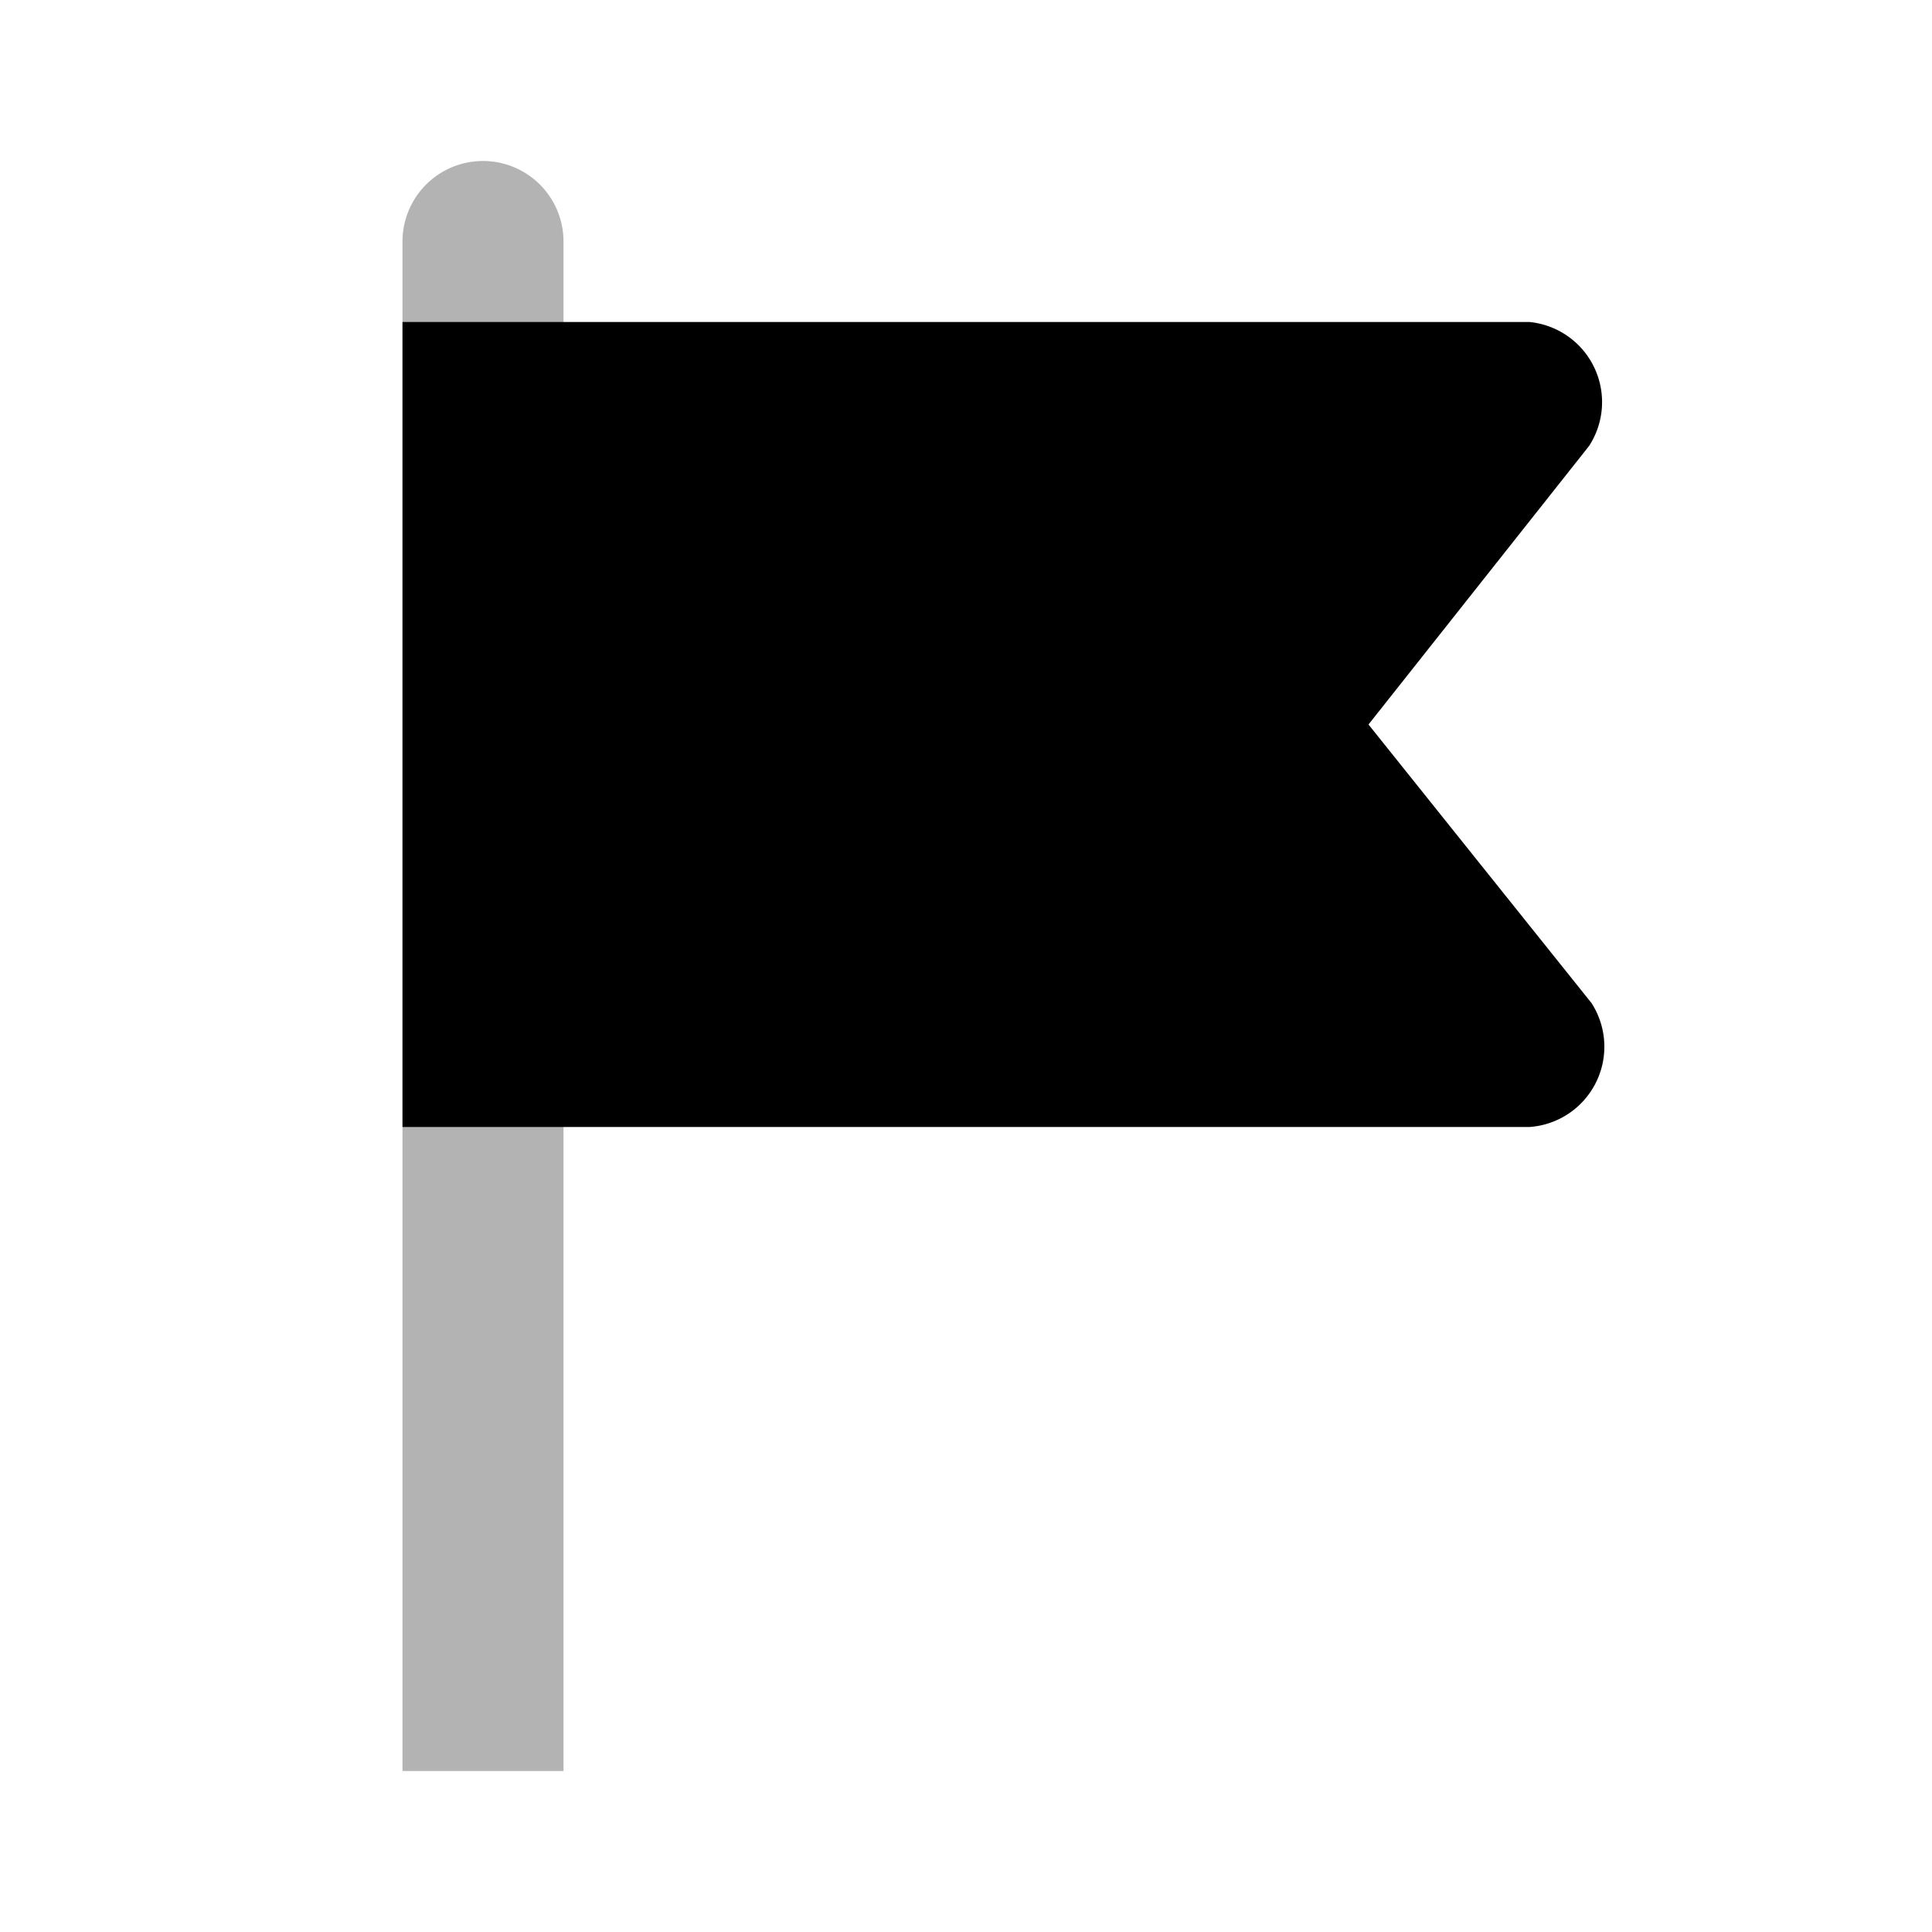 <svg xmlns="http://www.w3.org/2000/svg" viewBox="0 0 24 24"><defs><style>.cls-1{opacity:0.3;}</style></defs><g id="Map_and_Navigation" data-name="Map and Navigation"><g id="map001-010"><g id="map001"><path class="cls-1" d="M6,2H6A1,1,0,0,1,7,3V22a0,0,0,0,1,0,0H5a0,0,0,0,1,0,0V3A1,1,0,0,1,6,2Z"/><path d="M19,14H5V4H19a1,1,0,0,1,.74,1.54L17,9l2.77,3.46A1,1,0,0,1,19,14Z"/></g></g></g></svg>